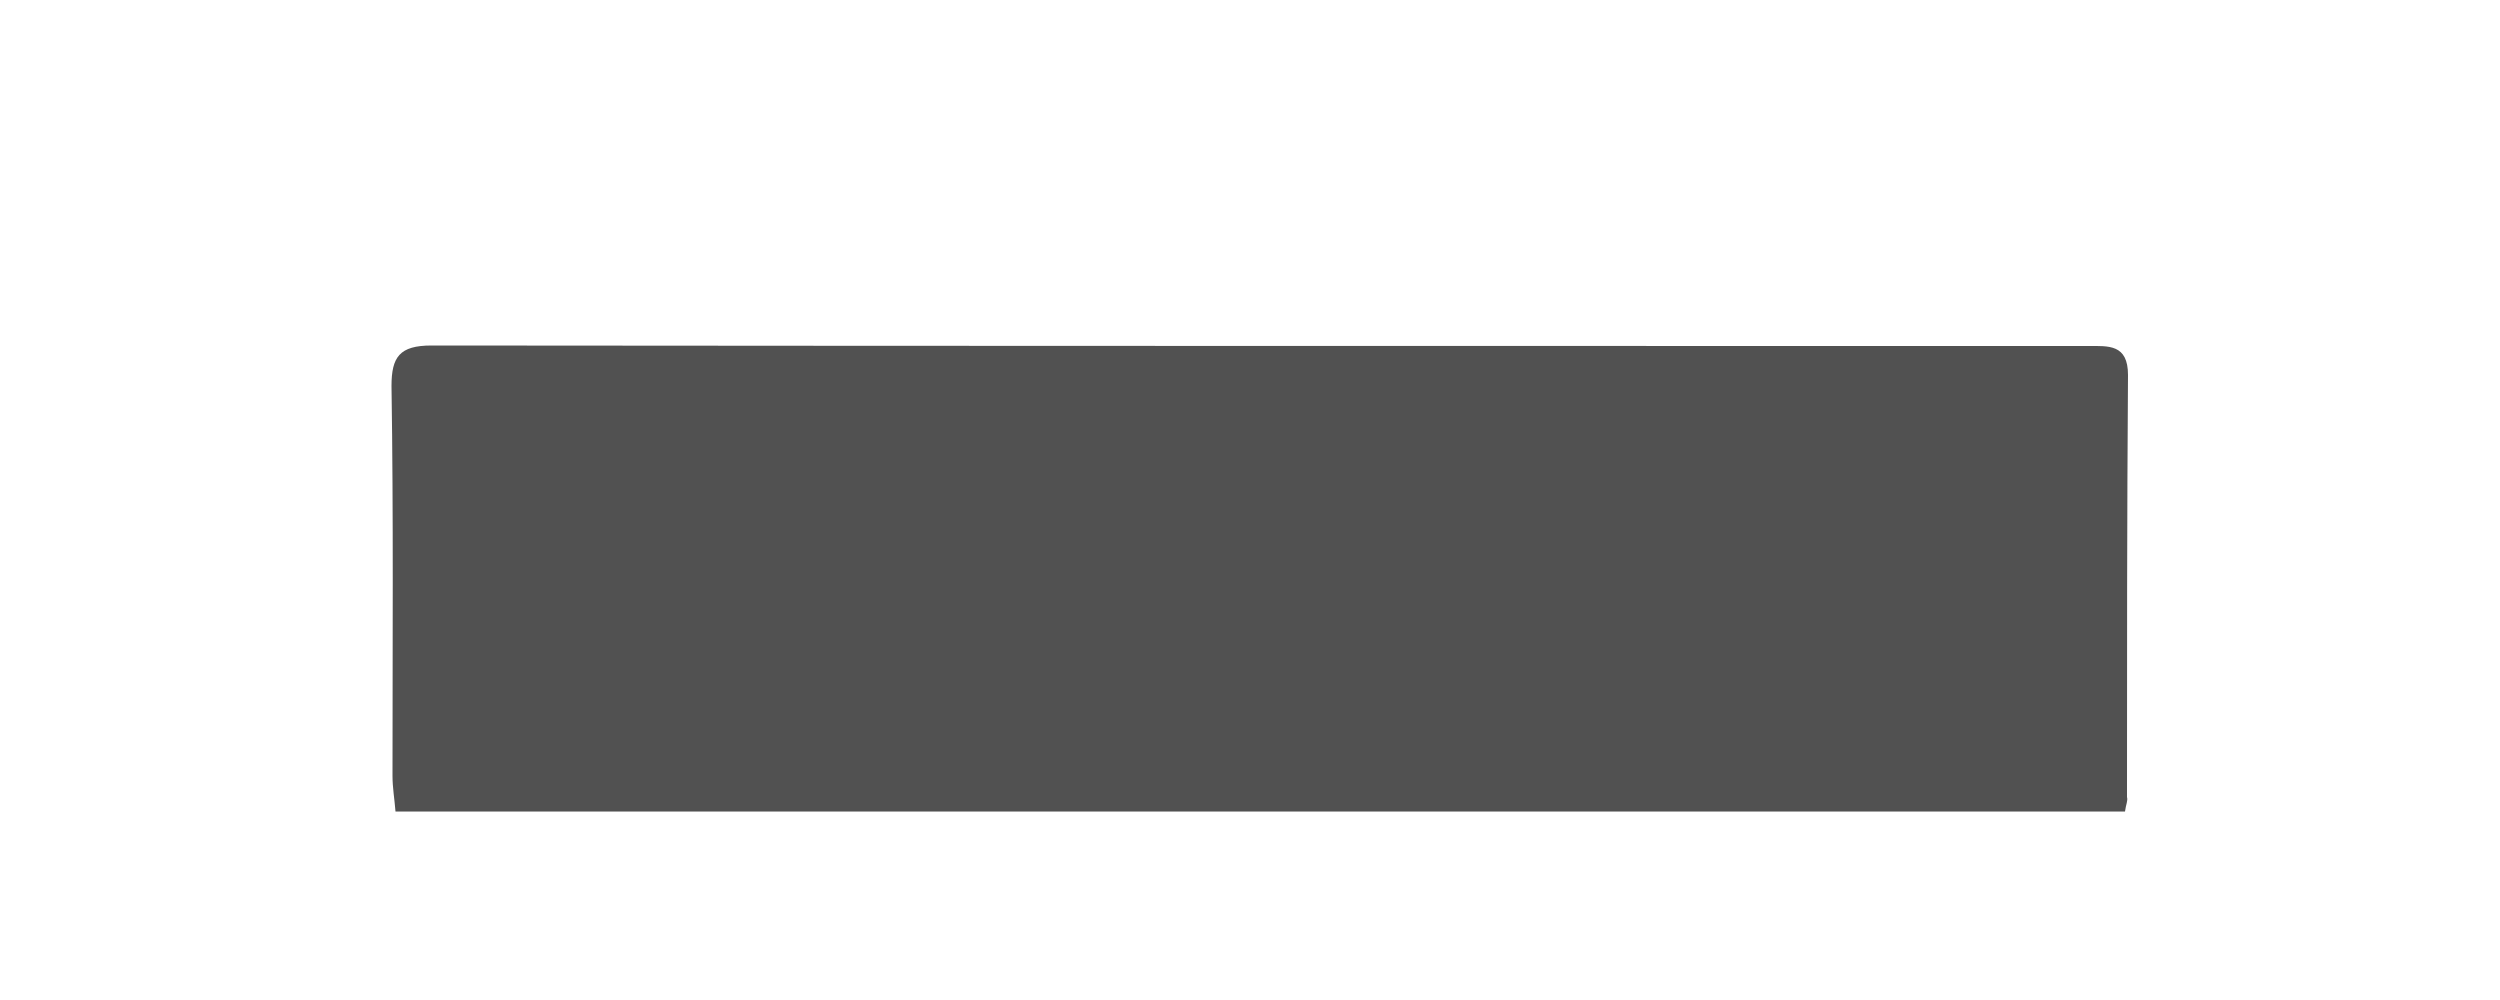 ﻿<?xml version="1.0" encoding="utf-8"?>
<svg version="1.1" xmlns:xlink="http://www.w3.org/1999/xlink" width="5px" height="2px" xmlns="http://www.w3.org/2000/svg">
  <defs>
    <pattern id="BGPattern" patternUnits="userSpaceOnUse" alignment="0 0" imageRepeat="None" />
    <mask fill="white" id="Clip1362">
      <path d="M 4.254 1.594  C 4.256 1.602  4.252 1.608  4.25 1.623  L 0.791 1.623  C 0.789 1.598  0.785 1.575  0.785 1.552  C 0.785 1.292  0.787 1.033  0.783 0.772  C 0.783 0.714  0.799 0.691  0.863 0.691  C 1.967 0.692  3.072 0.692  4.176 0.692  C 4.217 0.692  4.256 0.688  4.256 0.75  C 4.254 1.031  4.254 1.312  4.254 1.594  Z " fill-rule="evenodd" />
    </mask>
  </defs>
  <g transform="matrix(1 0 0 1 -23 -28 )">
    <path d="M 4.254 1.594  C 4.256 1.602  4.252 1.608  4.25 1.623  L 0.791 1.623  C 0.789 1.598  0.785 1.575  0.785 1.552  C 0.785 1.292  0.787 1.033  0.783 0.772  C 0.783 0.714  0.799 0.691  0.863 0.691  C 1.967 0.692  3.072 0.692  4.176 0.692  C 4.217 0.692  4.256 0.688  4.256 0.75  C 4.254 1.031  4.254 1.312  4.254 1.594  Z " fill-rule="nonzero" fill="rgba(81, 81, 81, 1)" stroke="none" transform="matrix(1 0 0 1 23 28 )" class="fill" />
    <path d="M 4.254 1.594  C 4.256 1.602  4.252 1.608  4.25 1.623  L 0.791 1.623  C 0.789 1.598  0.785 1.575  0.785 1.552  C 0.785 1.292  0.787 1.033  0.783 0.772  C 0.783 0.714  0.799 0.691  0.863 0.691  C 1.967 0.692  3.072 0.692  4.176 0.692  C 4.217 0.692  4.256 0.688  4.256 0.75  C 4.254 1.031  4.254 1.312  4.254 1.594  Z " stroke-width="0" stroke-dasharray="0" stroke="rgba(255, 255, 255, 0)" fill="none" transform="matrix(1 0 0 1 23 28 )" class="stroke" mask="url(#Clip1362)" />
  </g>
</svg>